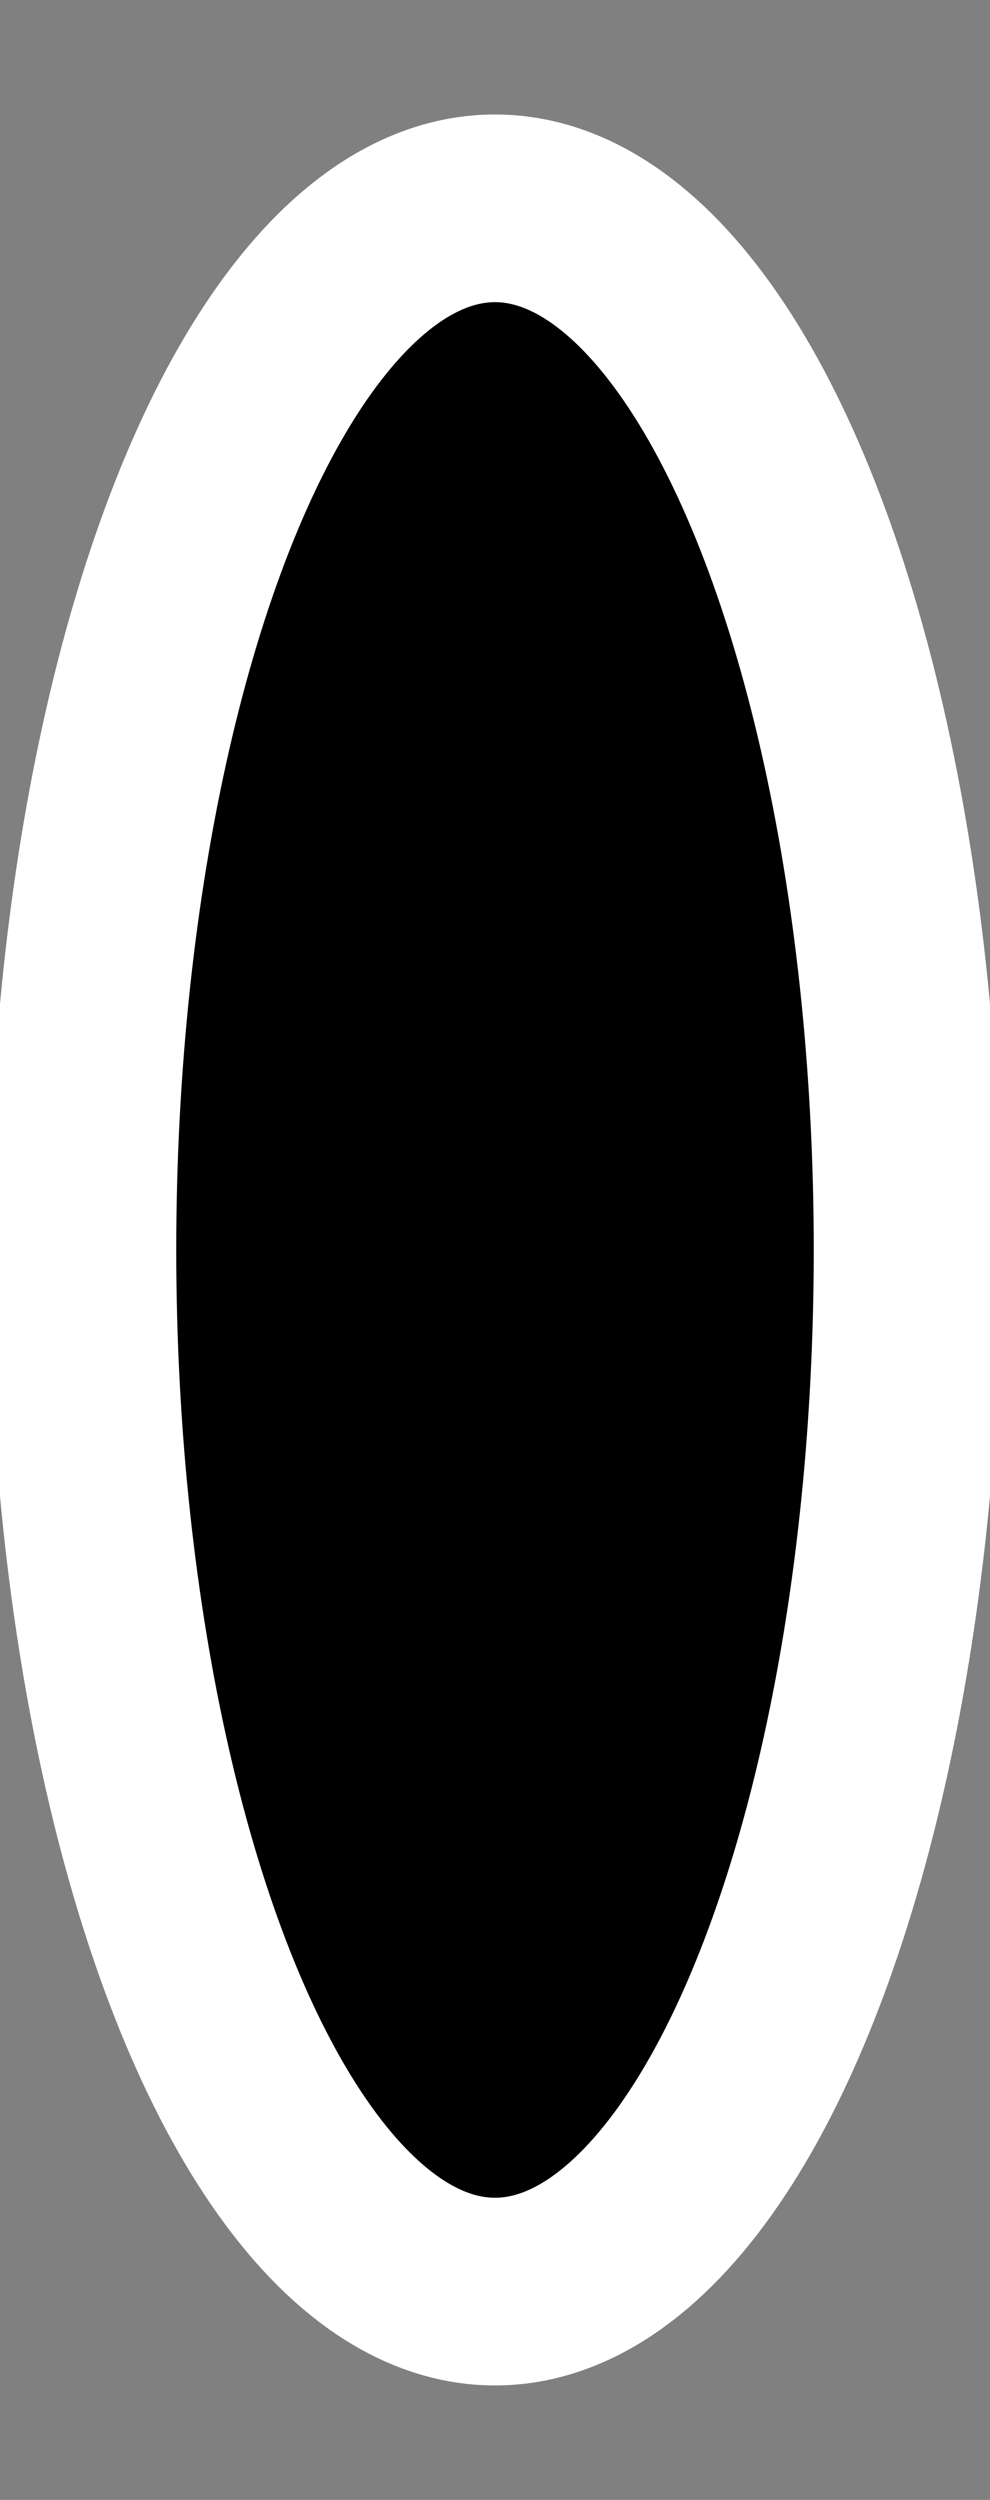 <svg width="100%" height="100%" 
version="1.1" 
xmlns="http://www.w3.org/2000/svg" 
style="stroke-linecap: round; stroke-linejoin: round; "
viewBox="462.752 27.329 52.8 133.2">
<rect x="462.752" y="27.329" width="52.8" height="133.2" fill="#808080" stroke="none"/>
<ellipse id="SvgjsEllipse1152" rx="22" ry="55.5" cx="446" cy="44" style="stroke: rgb(255, 255, 255); stroke-opacity: 1; stroke-width: 10; fill: rgb(0, 0, 0); fill-opacity: 1;" transform="matrix(1,0,0,1,43.152,49.929)"></ellipse></svg>